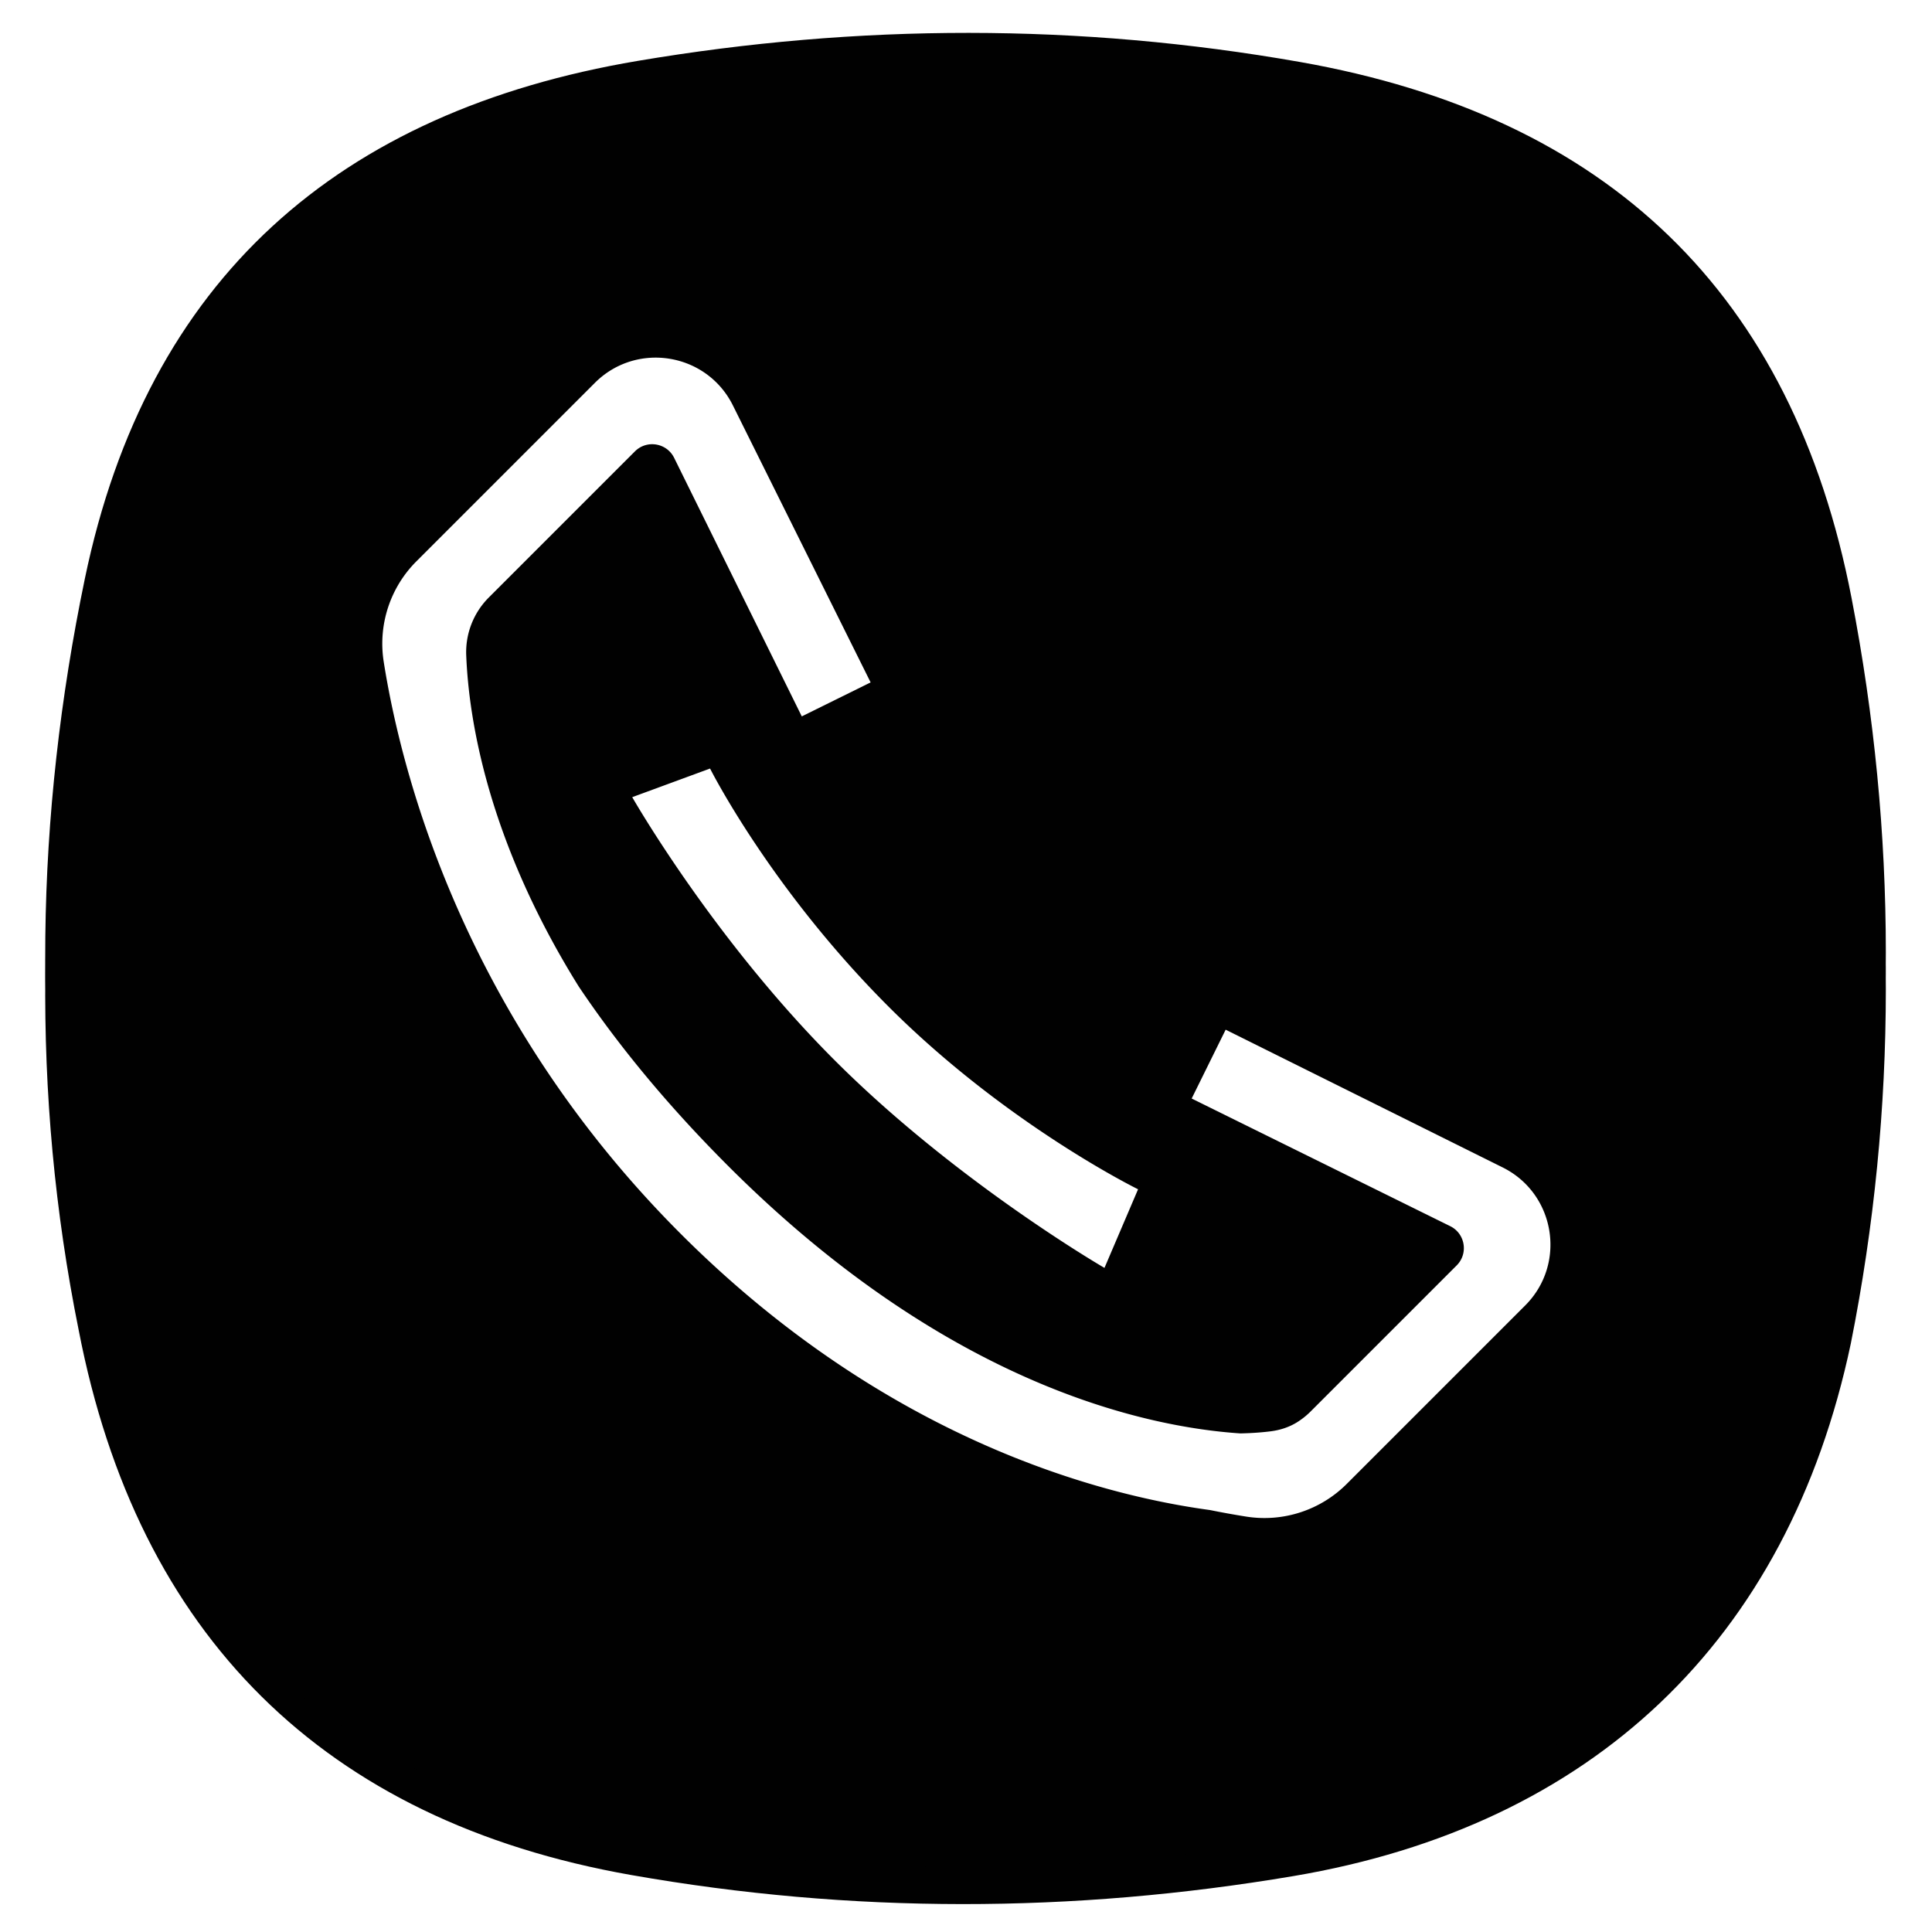 <svg id="SvgjsSvg1072" width="288" height="288" xmlns="http://www.w3.org/2000/svg" version="1.1" xmlns:xlink="http://www.w3.org/1999/xlink" xmlns:svgjs="http://svgjs.com/svgjs"><defs id="SvgjsDefs1073"></defs><g id="SvgjsG1074"><svg xmlns="http://www.w3.org/2000/svg" xmlns:xlink="http://www.w3.org/1999/xlink" viewBox="0 0 470 468" width="288" height="288"><defs><filter id="a" width="111.8%" height="111.9%" x="-5.9%" y="-3.9%" filterUnits="objectBoundingBox"><feOffset dy="5" in="SourceAlpha" result="shadowOffsetOuter1"></feOffset><feGaussianBlur in="shadowOffsetOuter1" result="shadowBlurOuter1" stdDeviation="4"></feGaussianBlur><feColorMatrix in="shadowBlurOuter1" result="shadowMatrixOuter1" values="0 0 0 0 0 0 0 0 0 0 0 0 0 0 0 0 0 0 0.078 0"></feColorMatrix><feOffset dy="4" in="SourceAlpha" result="shadowOffsetOuter2"></feOffset><feGaussianBlur in="shadowOffsetOuter2" result="shadowBlurOuter2" stdDeviation="5.5"></feGaussianBlur><feColorMatrix in="shadowBlurOuter2" result="shadowMatrixOuter2" values="0 0 0 0 0 0 0 0 0 0 0 0 0 0 0 0 0 0 0.211 0"></feColorMatrix><feMerge><feMergeNode in="shadowMatrixOuter1"></feMergeNode><feMergeNode in="shadowMatrixOuter2"></feMergeNode></feMerge></filter><path id="b" d="M9.635 132.808C24.782 59.782 71.388 19.109 144.085 6.822c53.74-9.081 107.5-9.196 161.15.255 74.852 13.185 119.85 56.23 134.185 130.36 11.075 57.29 11.249 115.191-.174 172.427-15.324 72.52-63.132 117.285-135.561 129.527-53.74 9.08-107.5 9.195-161.15-.255-74.852-13.186-120.05-58.38-134.384-132.509-11.64-57.668-10.52-115.935 1.484-173.82z" fill="#010101" class="color000 svgShape"></path></defs><g fill="none" fill-rule="evenodd"><g transform="translate(11 7)" fill="#010101" class="color000 svgShape"><use fill="#000" filter="url(#a)" xlink:href="#b"></use><use fill="#0BCD74" xlink:href="#b"></use></g><path fill="#ffffff" d="m153.802 192.926 18.935-6.963s14.595 29.09 43.41 57.905c28.814 28.814 60.712 44.448 60.712 44.448l-8.173 19.126s-35.922-20.794-65.62-50.492c-29.699-29.698-49.264-64.024-49.264-64.024zM365.55 283c12.825 6.377 15.614 23.454 5.486 33.582l-43.41 43.41a28.307 28.307 0 0 1-24.433 7.955 212.55 212.55 0 0 1-8.853-1.597c-26.501-3.598-78.636-17.094-128.75-67.21-52.9-52.9-67.984-112.162-72.243-139.154a28.309 28.309 0 0 1 7.953-24.433l43.412-43.411c10.127-10.128 27.205-7.338 33.582 5.487l33.504 67.38-16.745 8.269L164 110.382c-1.804-3.653-6.662-4.454-9.543-1.573l-35.546 35.545a18.807 18.807 0 0 0-5.493 14.046c.606 15.378 5.157 44.93 27.353 80.562 9.118 13.6 20.96 28.27 36.349 43.66 53.234 53.235 101.455 63.534 124.62 65.086 3.156-.063 5.637-.29 7.37-.51 2.291-.29 4.52-1.004 6.474-2.232a18.591 18.591 0 0 0 3.24-2.583l35.546-35.546c2.882-2.881 2.08-7.74-1.572-9.543L289.9 266.24l8.267-16.746L365.55 283z" class="colorFFF svgShape"></path></g></svg></g></svg>